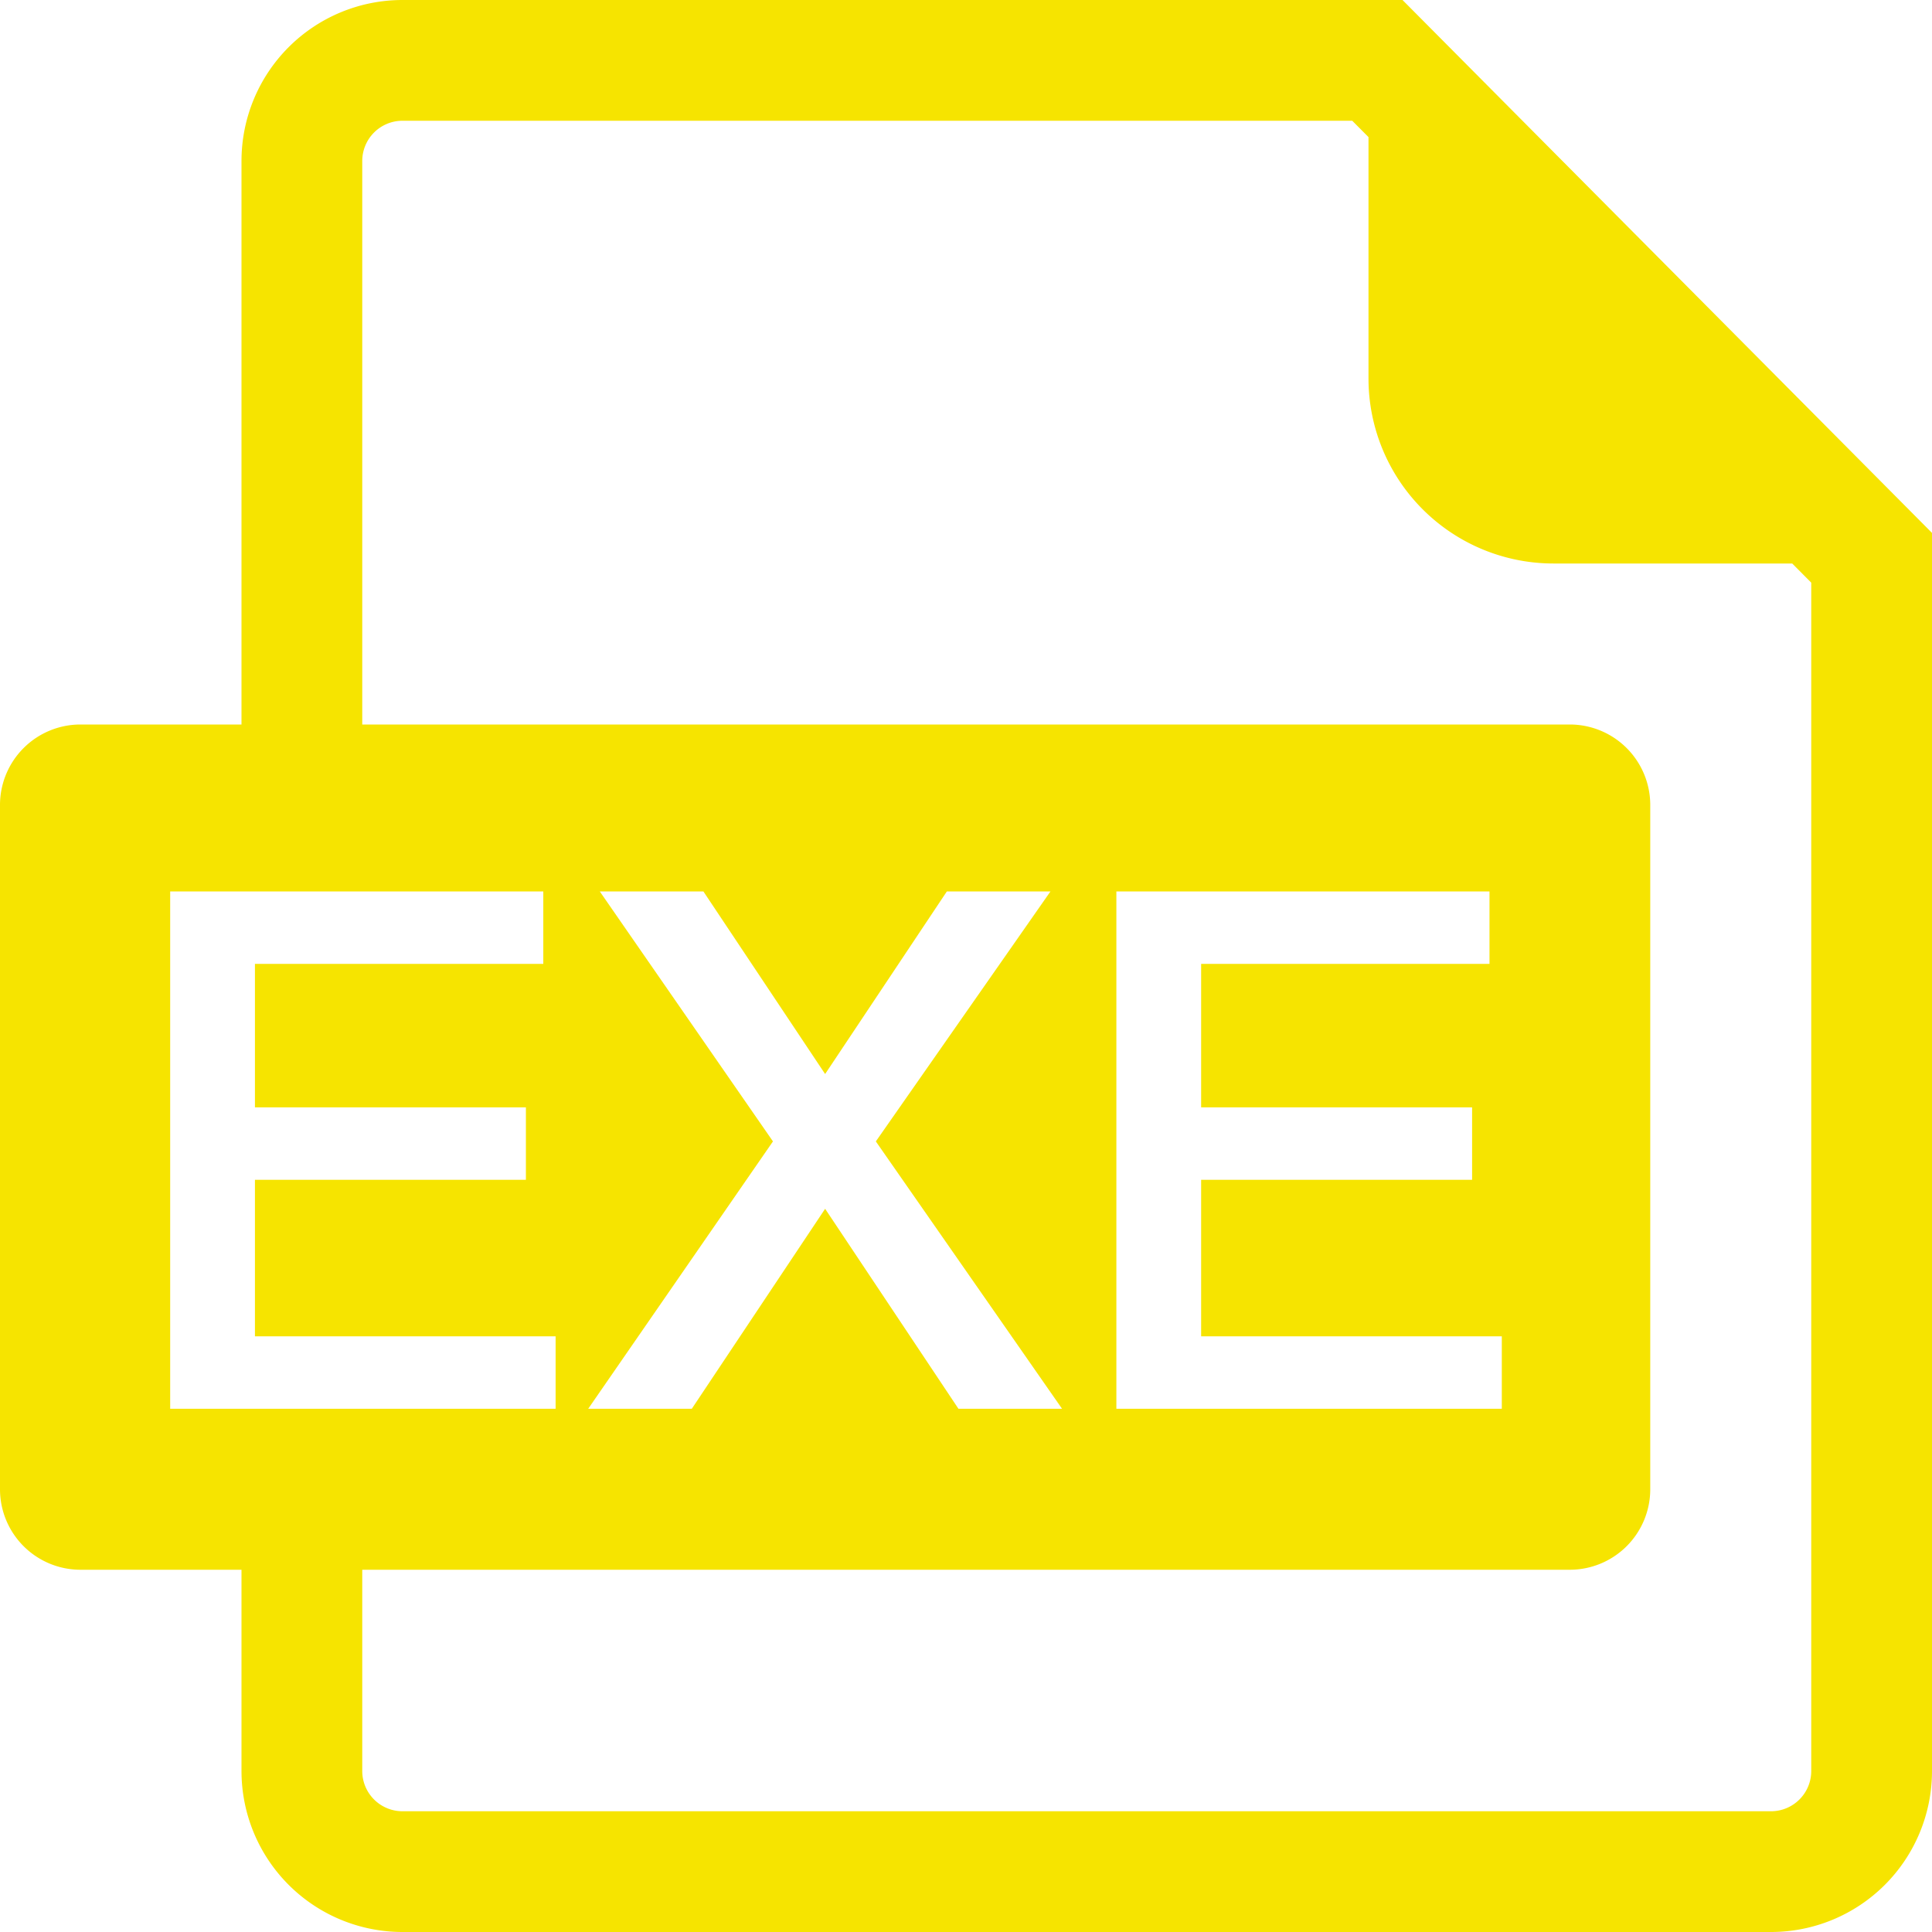 <?xml version="1.0" standalone="no"?><!DOCTYPE svg PUBLIC "-//W3C//DTD SVG 1.1//EN" "http://www.w3.org/Graphics/SVG/1.1/DTD/svg11.dtd"><svg class="icon" width="200px" height="200.00px" viewBox="0 0 1024 1024" version="1.1" xmlns="http://www.w3.org/2000/svg"><path d="M192 384h640a42.667 42.667 0 0 1 42.667 42.667v362.667a42.667 42.667 0 0 1-42.667 42.667H192v106.667a21.333 21.333 0 0 0 21.333 21.333h725.333a21.333 21.333 0 0 0 21.333-21.333V308.821L949.909 298.667h-126.528A98.048 98.048 0 0 1 725.333 200.619V72.661L716.715 64H213.333a21.333 21.333 0 0 0-21.333 21.333v298.667zM128 832H42.667a42.667 42.667 0 0 1-42.667-42.667V426.667a42.667 42.667 0 0 1 42.667-42.667h85.333V85.333a85.333 85.333 0 0 1 85.333-85.333h530.027L1024 282.453V938.667a85.333 85.333 0 0 1-85.333 85.333H213.333a85.333 85.333 0 0 1-85.333-85.333v-106.667zM90.197 472.491V746.667h204.288v-38.4h-159.36v-82.944h143.616v-38.4H135.125v-76.032h152.832v-38.4h-197.76z m227.712 0l91.776 132.48L311.765 746.667h54.912l70.656-105.984L507.989 746.667h54.912l-98.688-141.696 92.544-132.48h-54.912L437.333 569.259l-64.512-96.768h-54.912z m273.792 0V746.667h204.288v-38.4h-159.36v-82.944h143.616v-38.4h-143.616v-76.032h152.832v-38.4h-197.76z" fill="#F6E400" /></svg>